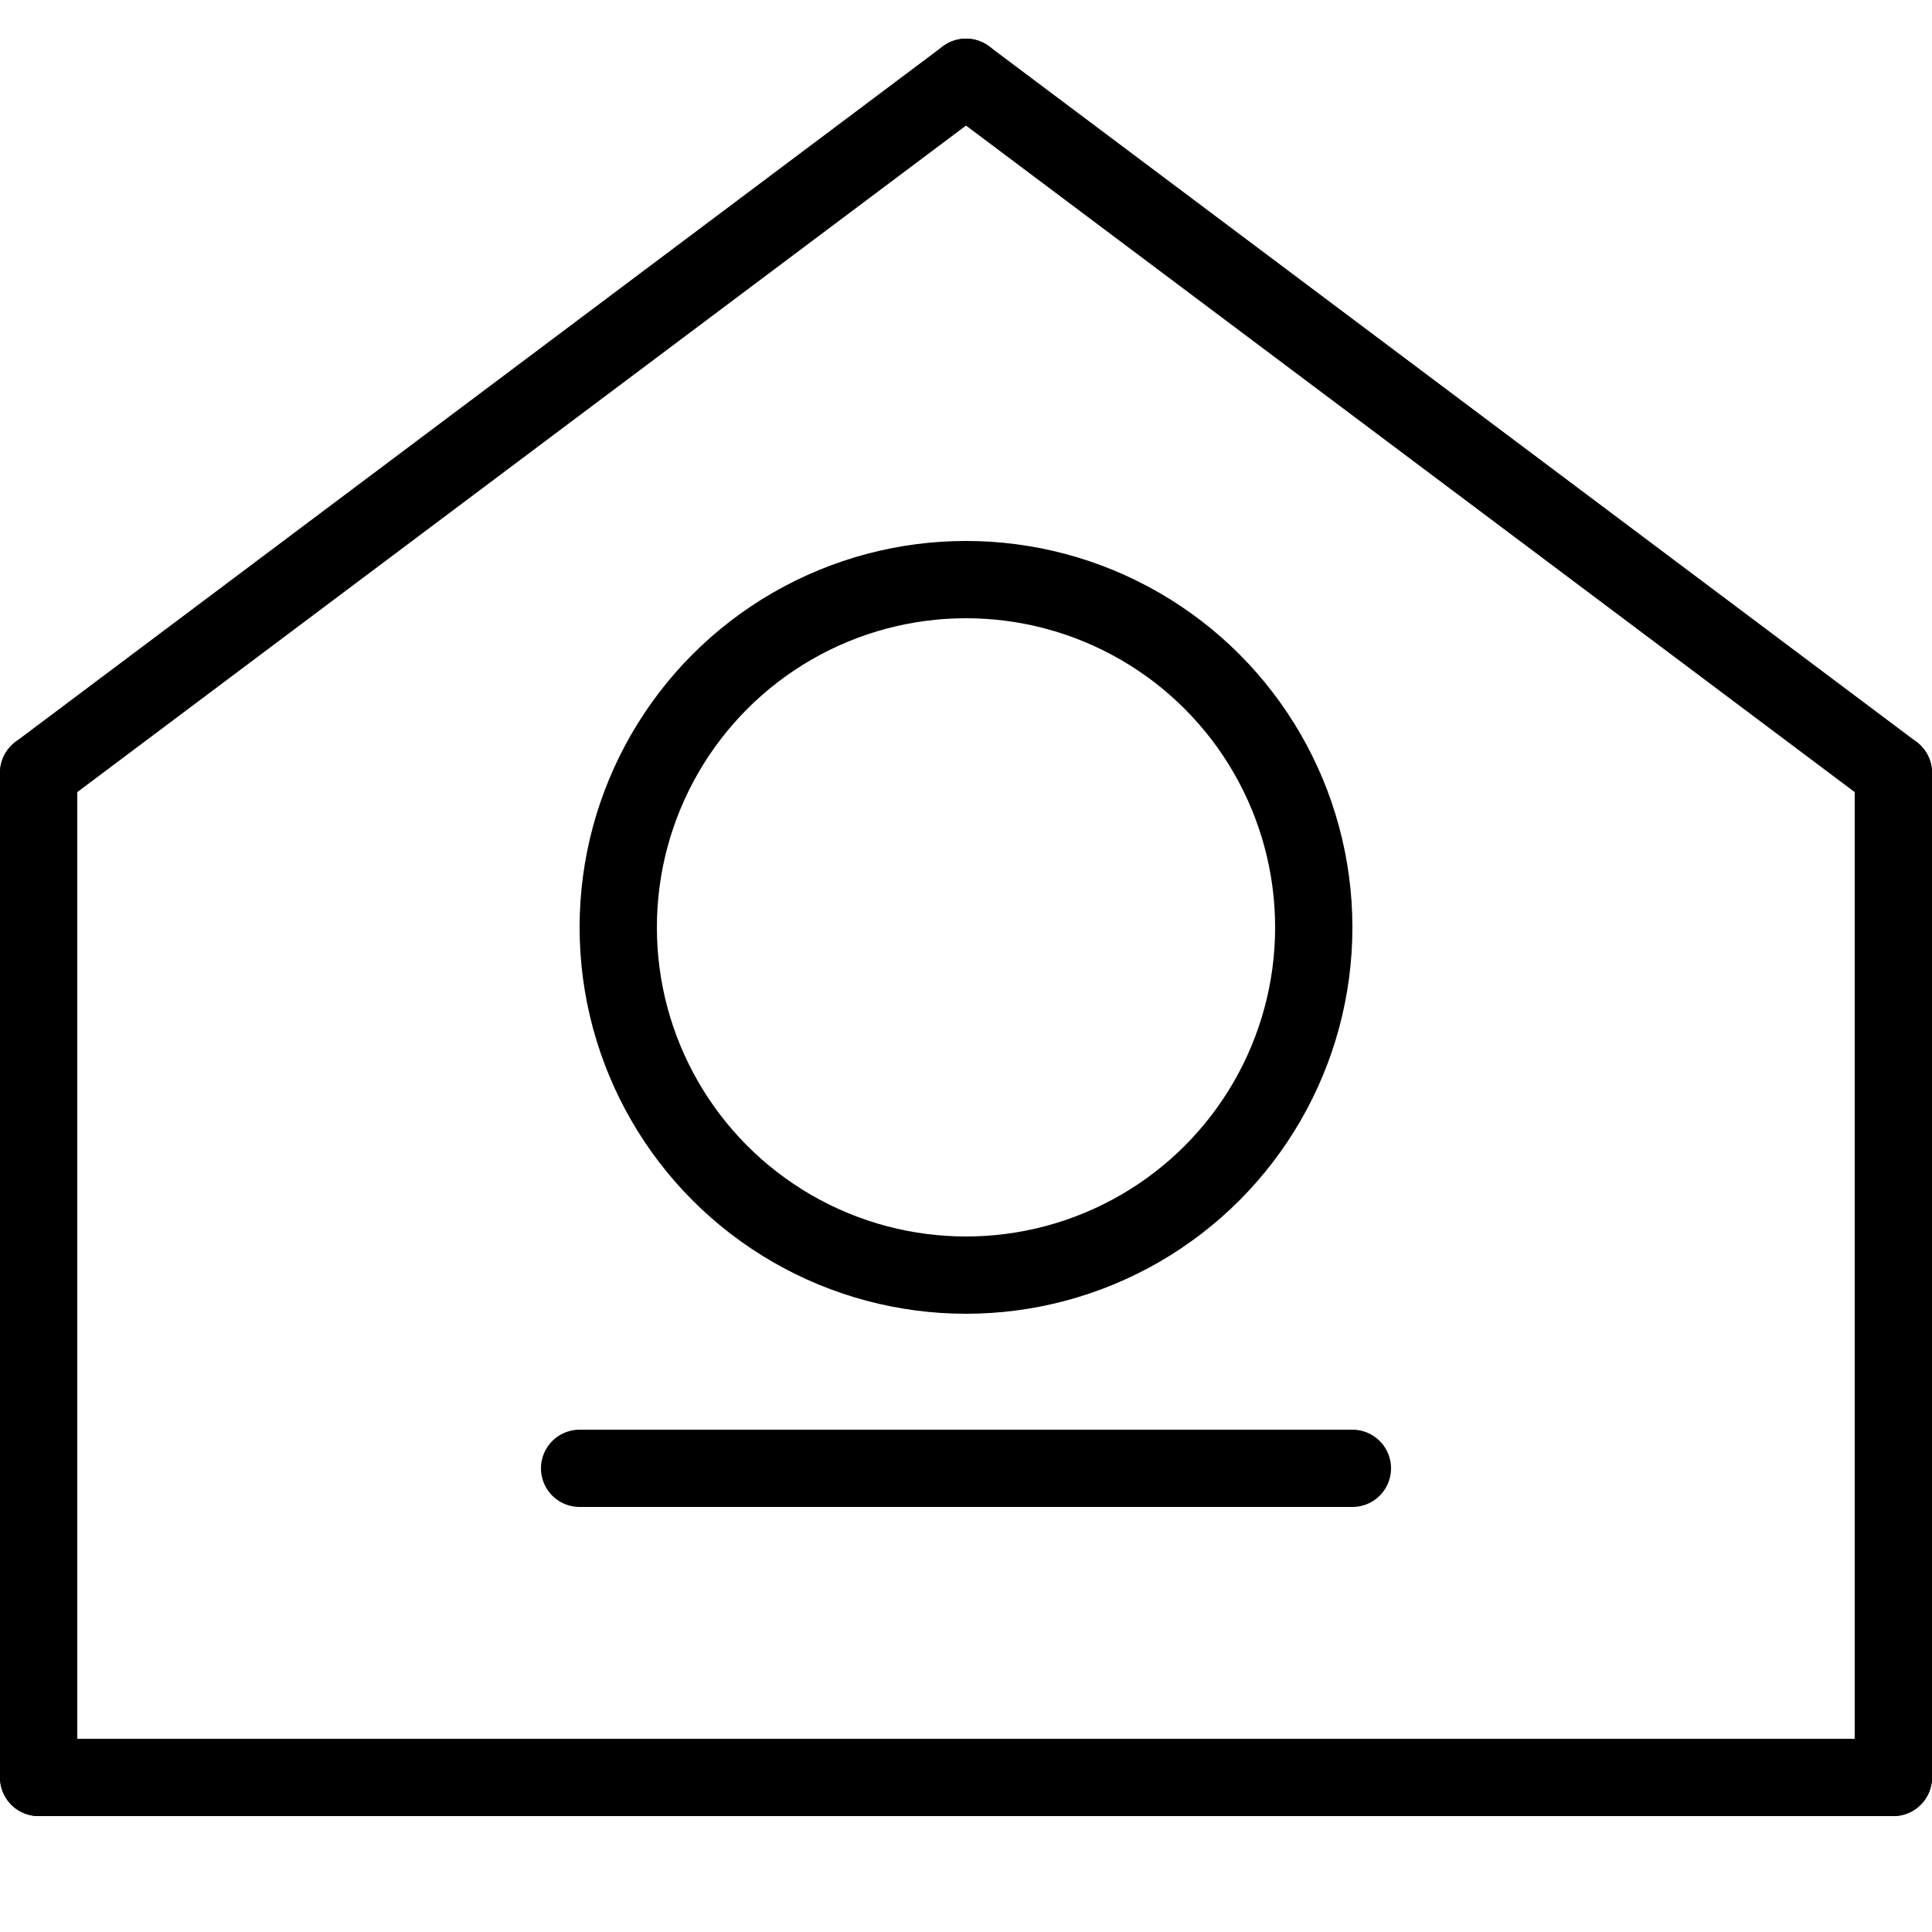 <svg width="25" height="25" viewBox="0 0 25 25" fill="none" xmlns="http://www.w3.org/2000/svg">
<path d="M0.5 10L12.5 1" stroke="black" stroke-linecap="round"/>
<path d="M24.5 10L12.5 1" stroke="black" stroke-linecap="round"/>
<path d="M24.5 10L24.5 23" stroke="black" stroke-linecap="round"/>
<path d="M0.5 10L0.5 23" stroke="black" stroke-linecap="round"/>
<path d="M24.5 23L0.5 23" stroke="black" stroke-linecap="round"/>
<path d="M17.5 19H7.5" stroke="black" stroke-linecap="round"/>
<circle cx="12.5" cy="12" r="4.5" stroke="black"/>
</svg>
